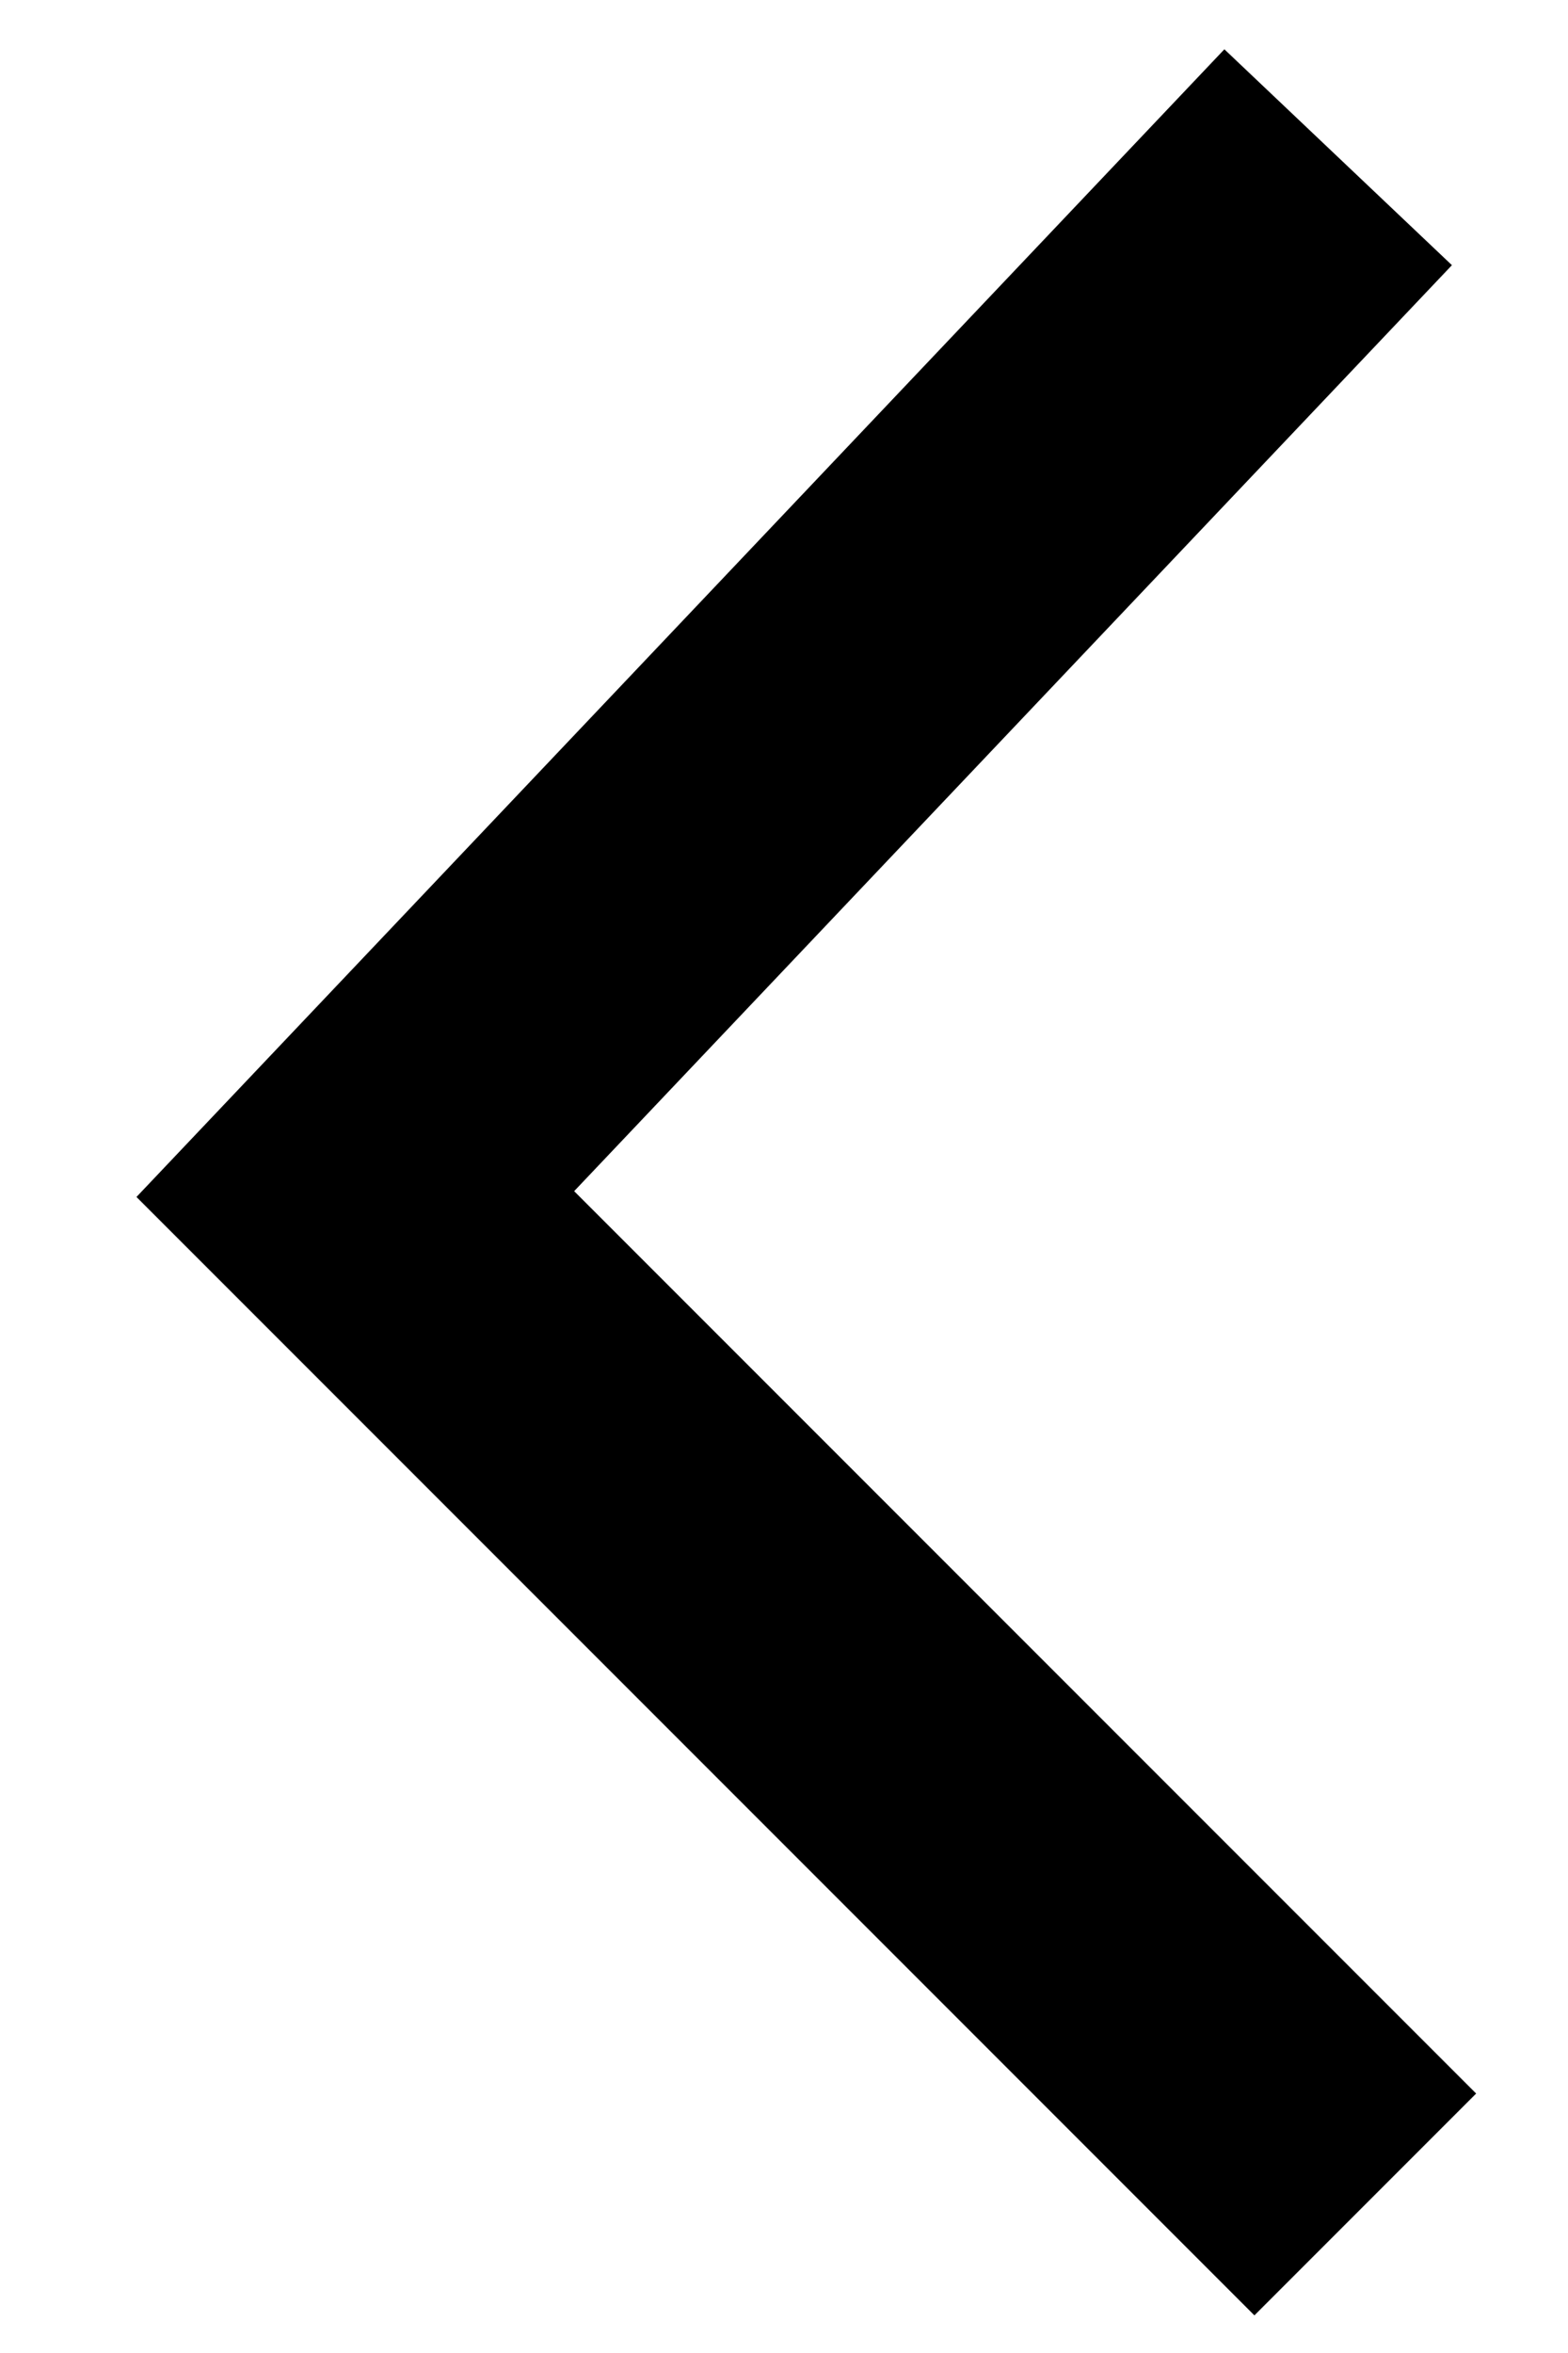 <svg width="10" height="15" viewBox="0 0 10 15" fill="none" xmlns="http://www.w3.org/2000/svg">
<path d="M8 13.346L2.266 7.612L7.846 1.728" stroke="black" stroke-width="2" stroke-linecap="square"/>
</svg>
